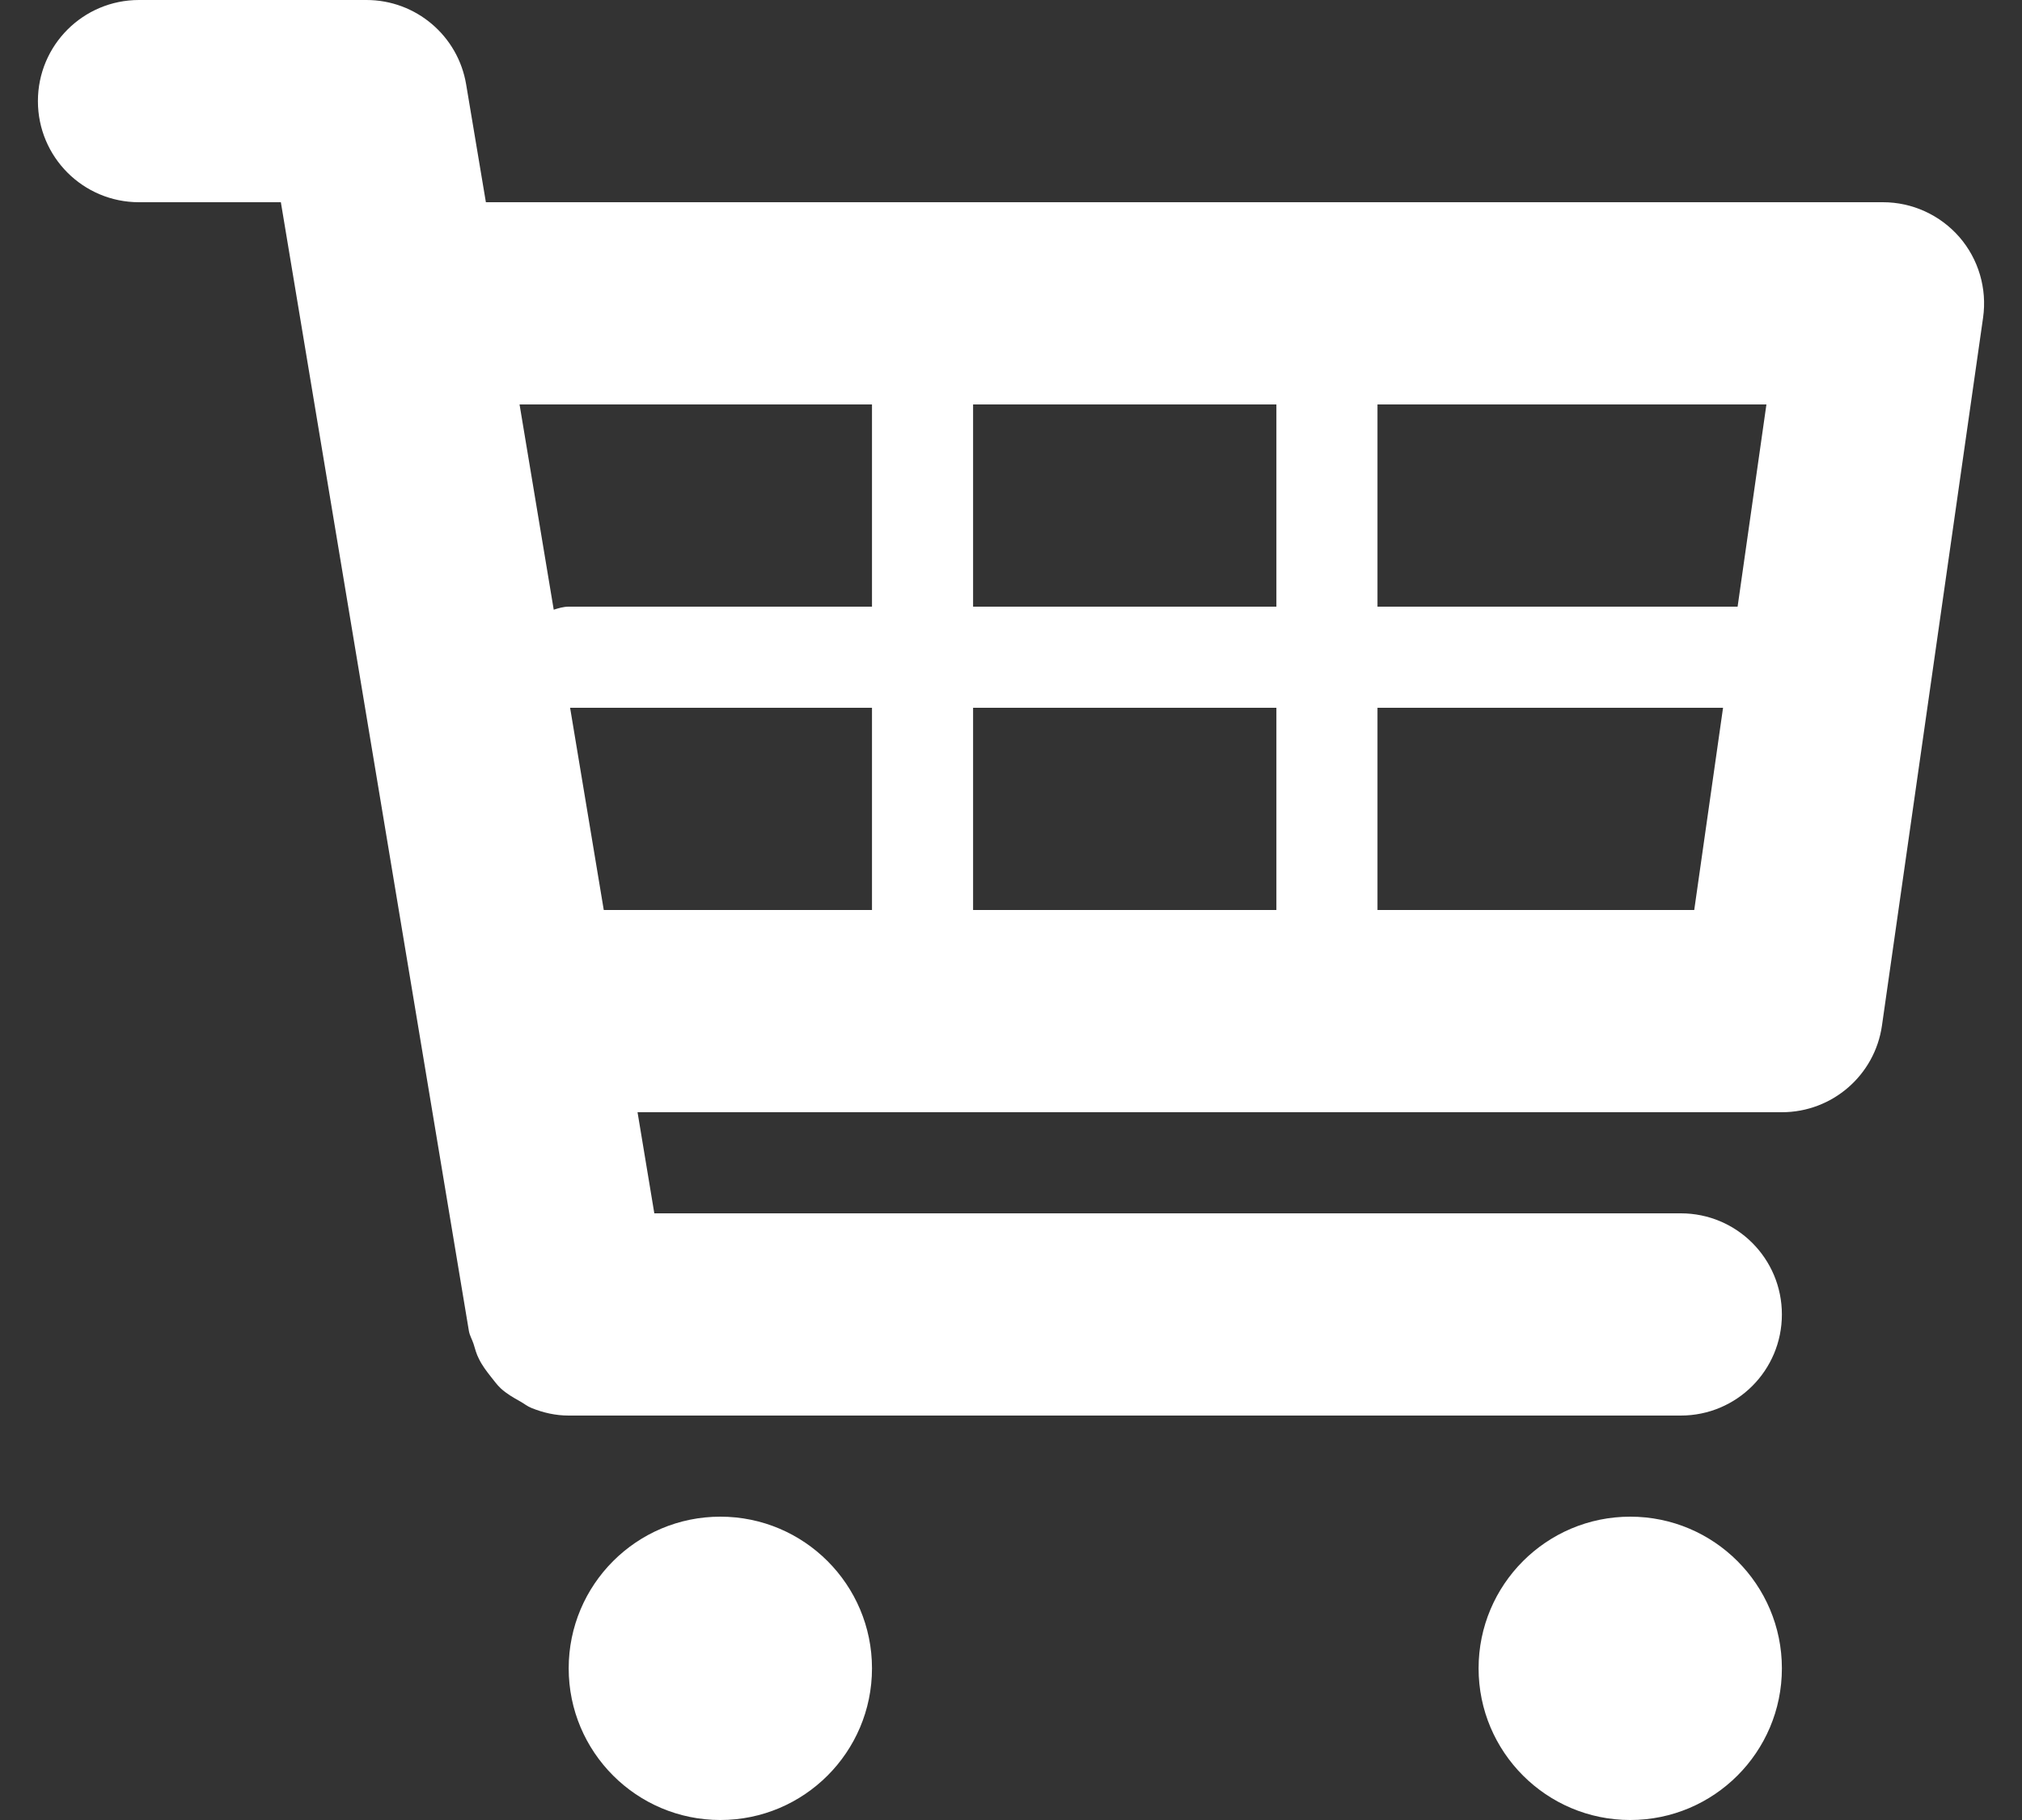<?xml version="1.0" encoding="UTF-8" standalone="no"?><!DOCTYPE svg PUBLIC "-//W3C//DTD SVG 1.1//EN" "http://www.w3.org/Graphics/SVG/1.1/DTD/svg11.dtd"><svg width="100%" height="100%" viewBox="0 0 20 18" version="1.1" xmlns="http://www.w3.org/2000/svg" xmlns:xlink="http://www.w3.org/1999/xlink" xml:space="preserve" xmlns:serif="http://www.serif.com/" style="fill-rule:evenodd;clip-rule:evenodd;stroke-linejoin:round;stroke-miterlimit:2;"><rect x="0" y="0" width="20" height="18" fill="#333333" stroke="none"/><path d="M7.125,15c0.828,0 1.5,0.672 1.5,1.5c0,0.828 -0.672,1.5 -1.5,1.5c-0.828,0 -1.5,-0.672 -1.5,-1.5c0,-0.828 0.672,-1.5 1.5,-1.5Zm9,0c0.828,0 1.5,0.672 1.5,1.5c0,0.828 -0.672,1.5 -1.5,1.5c-0.828,0 -1.5,-0.672 -1.5,-1.5c0,-0.828 0.672,-1.5 1.5,-1.5Zm-12.5,-15c0.489,0 0.906,0.354 0.986,0.836l0.195,1.164l13.819,0c0.29,0 0.565,0.126 0.756,0.345c0.189,0.218 0.275,0.509 0.234,0.797l-1,7c-0.07,0.492 -0.492,0.858 -0.99,0.858l-11.319,0l0.166,1l10.153,0c0.553,0 1,0.447 1,1c0,0.553 -0.447,1 -1,1l-11.001,0c-0.129,0 -0.251,-0.028 -0.367,-0.075c-0.041,-0.016 -0.074,-0.044 -0.112,-0.065c-0.068,-0.038 -0.135,-0.076 -0.193,-0.13c-0.036,-0.034 -0.064,-0.073 -0.095,-0.112c-0.045,-0.057 -0.088,-0.113 -0.12,-0.179c-0.025,-0.048 -0.038,-0.098 -0.054,-0.151c-0.014,-0.042 -0.037,-0.079 -0.045,-0.124l-1.86,-11.164l-1.403,0c-0.553,0 -1,-0.447 -1,-1c0,-0.553 0.447,-1 1,-1l2.25,0Zm9,9l0,-2l-3,0l0,2l3,0Zm-4,0l0,-2l-2.986,0l0.333,2l2.653,0Zm8.133,0l0.285,-2l-3.418,0l0,2l3.133,0Zm-8.133,-3l0,-2l-3.486,0l0.338,2.03c0.047,-0.015 0.095,-0.03 0.148,-0.03l3,0Zm8.562,0l0.285,-2l-3.847,0l0,2l3.562,0Zm-4.562,0l0,-2l-3,0l0,2l3,0Z" style="fill:#fff;"/></svg>